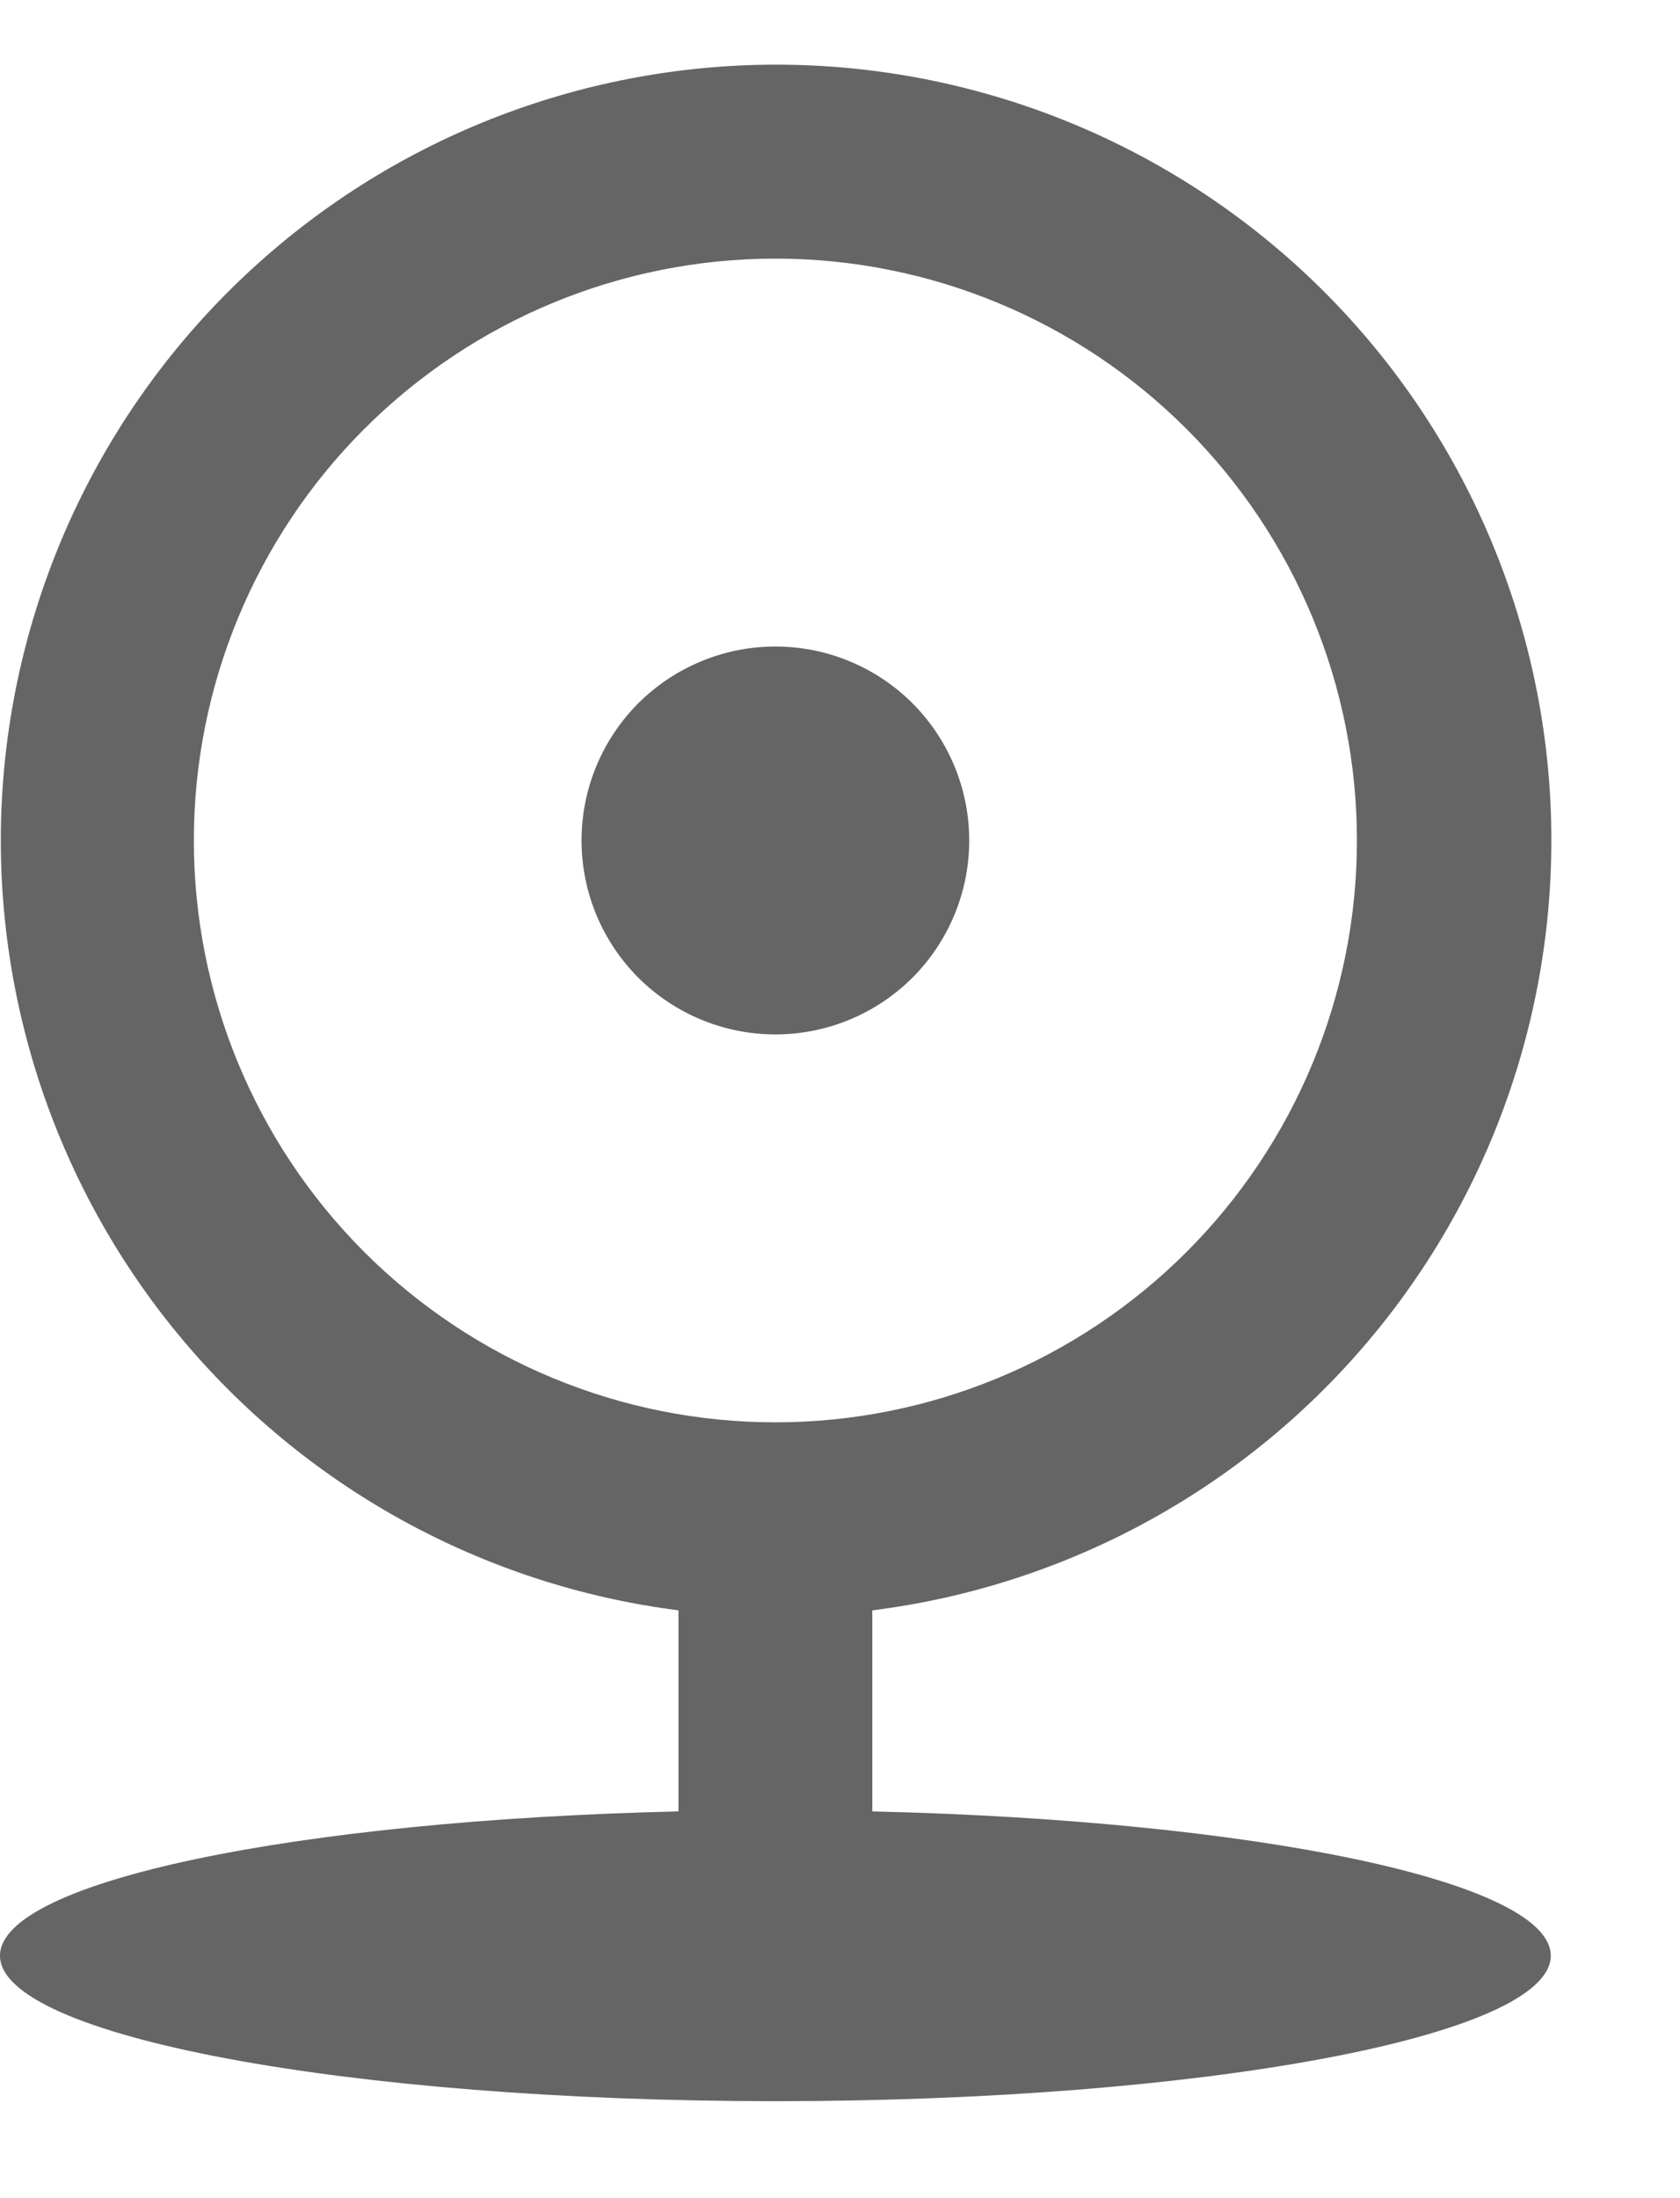 <svg width="13" height="17" viewBox="0 0 13 17" fill="none" xmlns="http://www.w3.org/2000/svg">
<path d="M5.25 12.454C3.737 12.261 2.354 11.5 1.382 10.324C0.411 9.149 -0.077 7.647 0.018 6.125C0.114 4.603 0.785 3.174 1.897 2.129C3.008 1.084 4.475 0.502 6 0.5C7.527 0.499 8.997 1.08 10.111 2.125C11.224 3.17 11.897 4.6 11.993 6.124C12.088 7.648 11.599 9.151 10.625 10.327C9.651 11.503 8.265 12.264 6.75 12.454V14.009C9.71 14.078 12 14.551 12 15.125C12 15.746 9.313 16.25 6 16.25C2.687 16.25 0 15.746 0 15.125C0 14.551 2.291 14.078 5.25 14.009V12.454ZM6 11C7.193 11 8.338 10.526 9.182 9.682C10.026 8.838 10.5 7.693 10.5 6.5C10.5 5.307 10.026 4.162 9.182 3.318C8.338 2.474 7.193 2 6 2C4.807 2 3.662 2.474 2.818 3.318C1.974 4.162 1.5 5.307 1.5 6.5C1.5 7.693 1.974 8.838 2.818 9.682C3.662 10.526 4.807 11 6 11ZM6 8C5.602 8 5.221 7.842 4.939 7.561C4.658 7.279 4.5 6.898 4.5 6.5C4.5 6.102 4.658 5.721 4.939 5.439C5.221 5.158 5.602 5 6 5C6.398 5 6.779 5.158 7.061 5.439C7.342 5.721 7.5 6.102 7.5 6.5C7.5 6.898 7.342 7.279 7.061 7.561C6.779 7.842 6.398 8 6 8Z" fill="#656565"/>
</svg>
